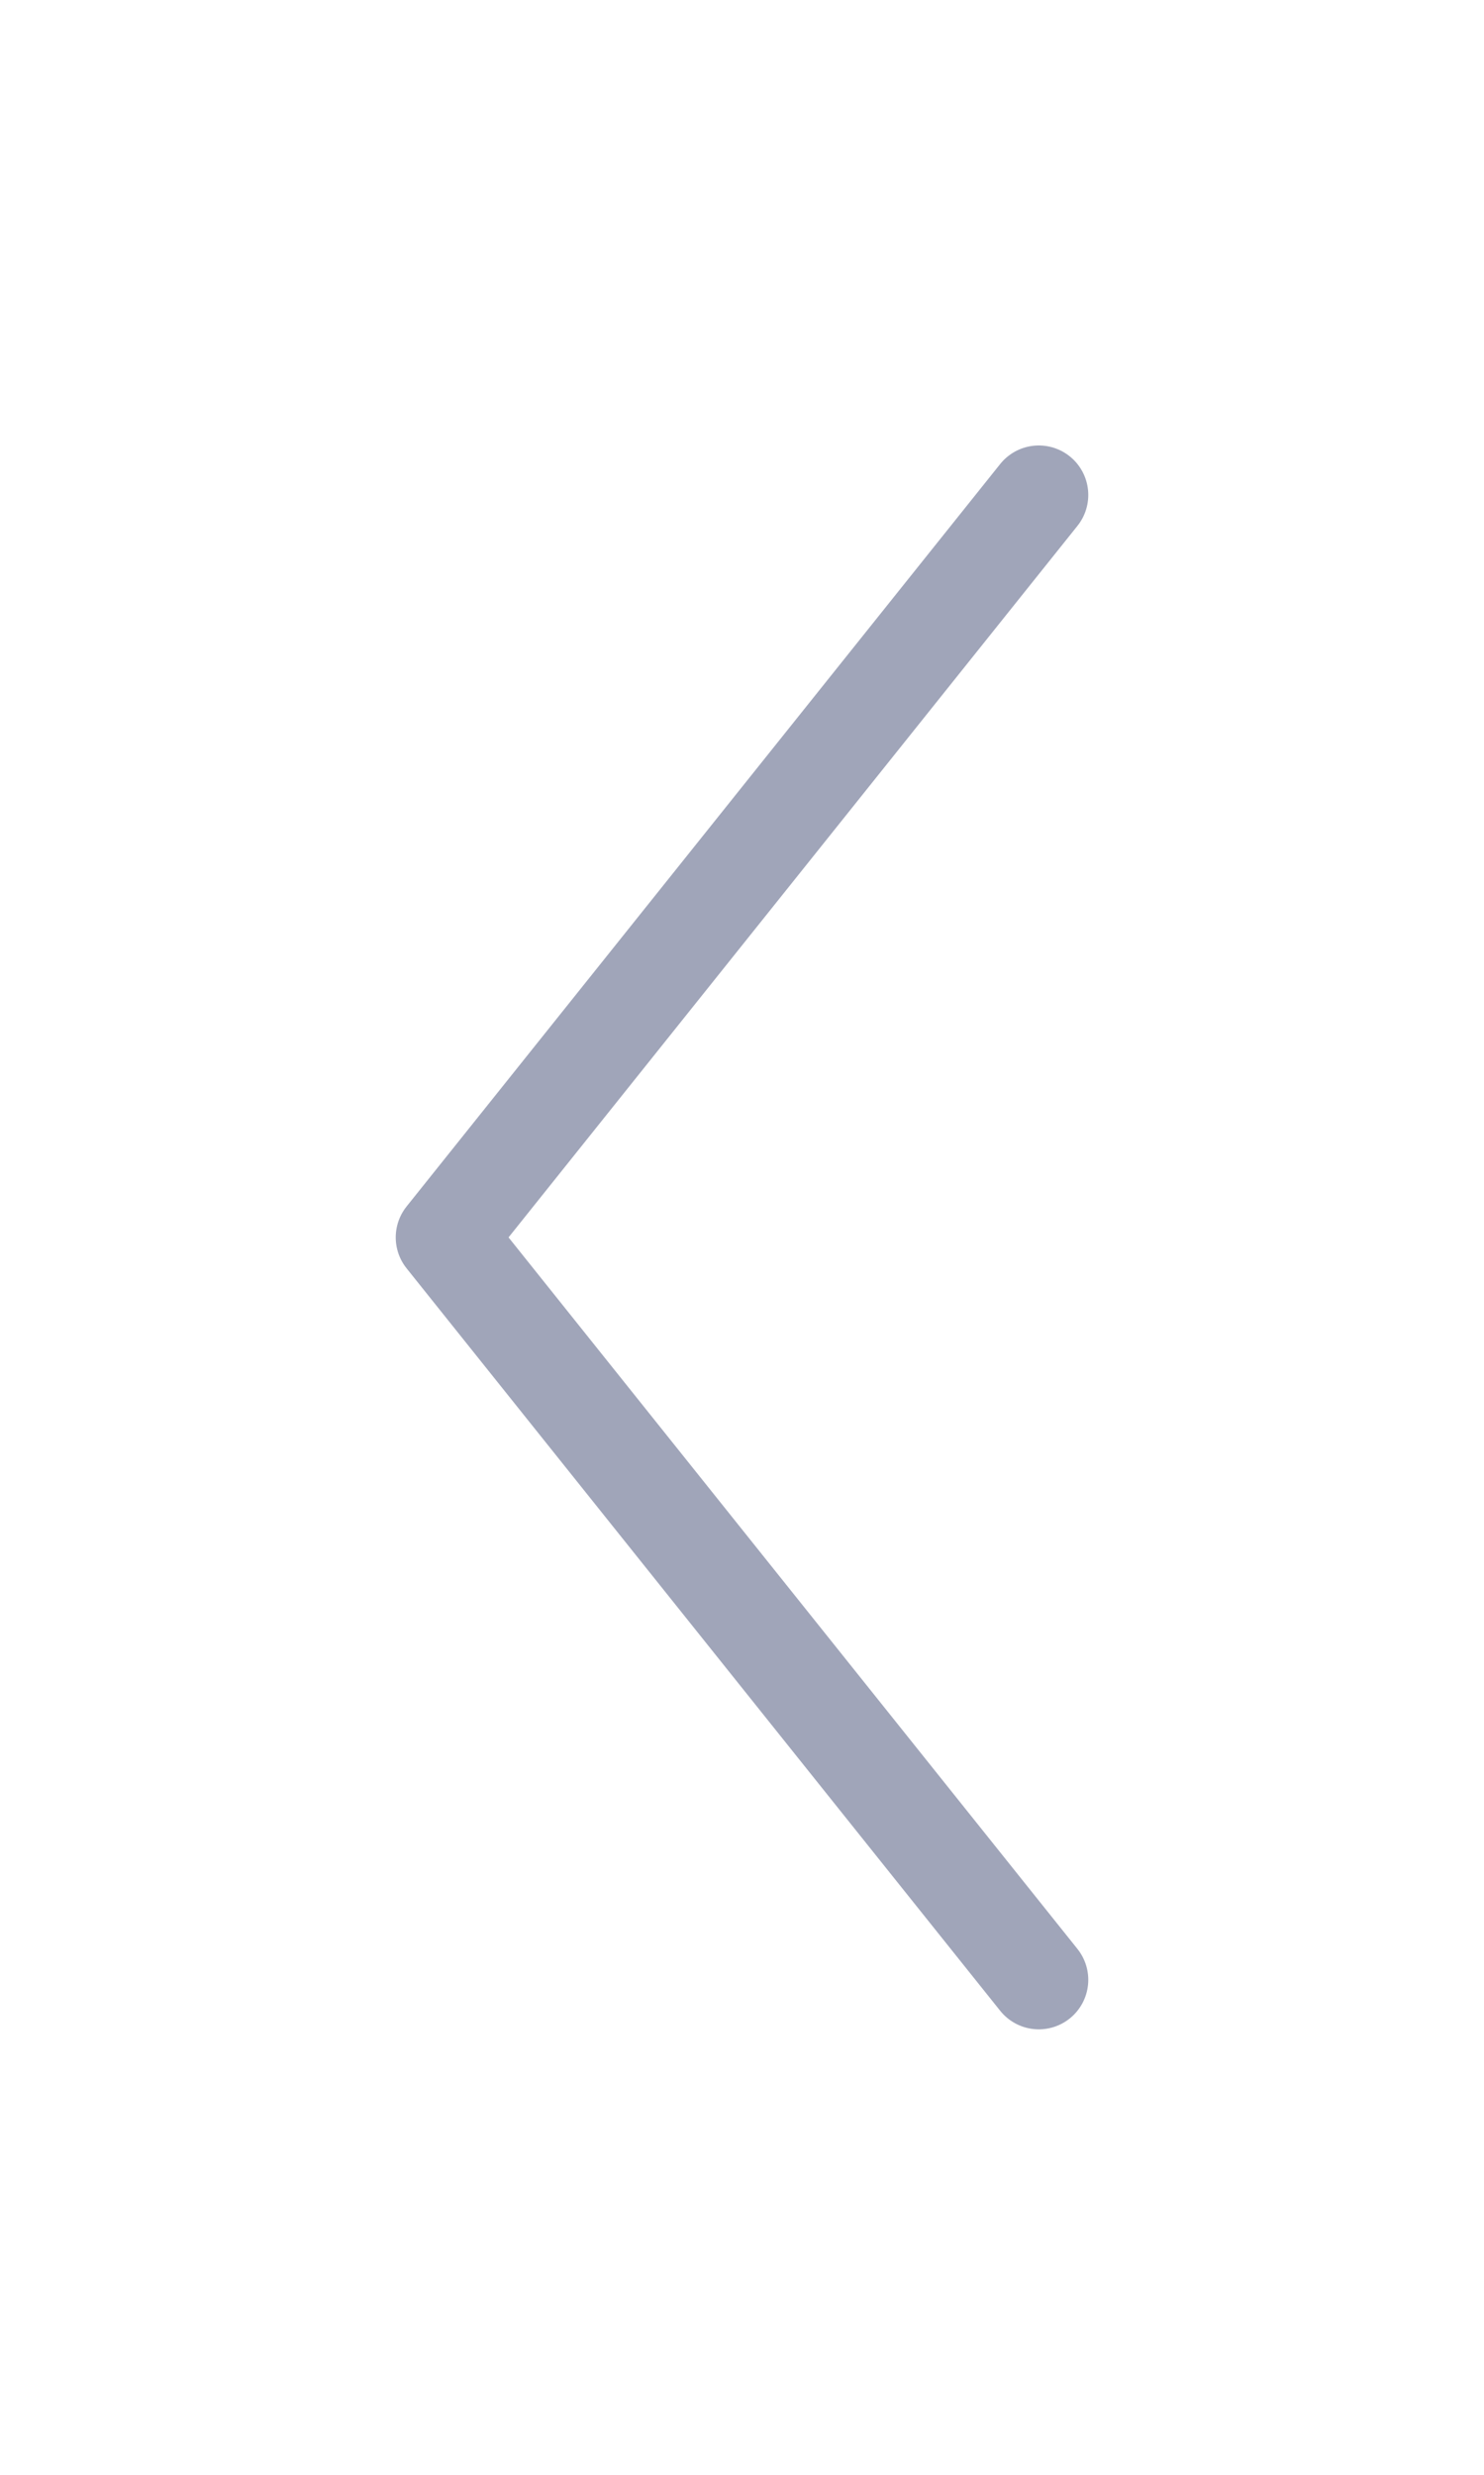 <svg xmlns="http://www.w3.org/2000/svg" width="30" height="50">
    <path data-name="사각형 9548" style="fill:none" d="M0 0h30v50H0z"/>
    <path data-name="패스 3119" d="m-12115-22680-12 15 12 15" transform="translate(12136 22690)" style="stroke:#a0a5b9;stroke-linecap:round;stroke-linejoin:round;stroke-width:2px;fill:none"/>
</svg>
